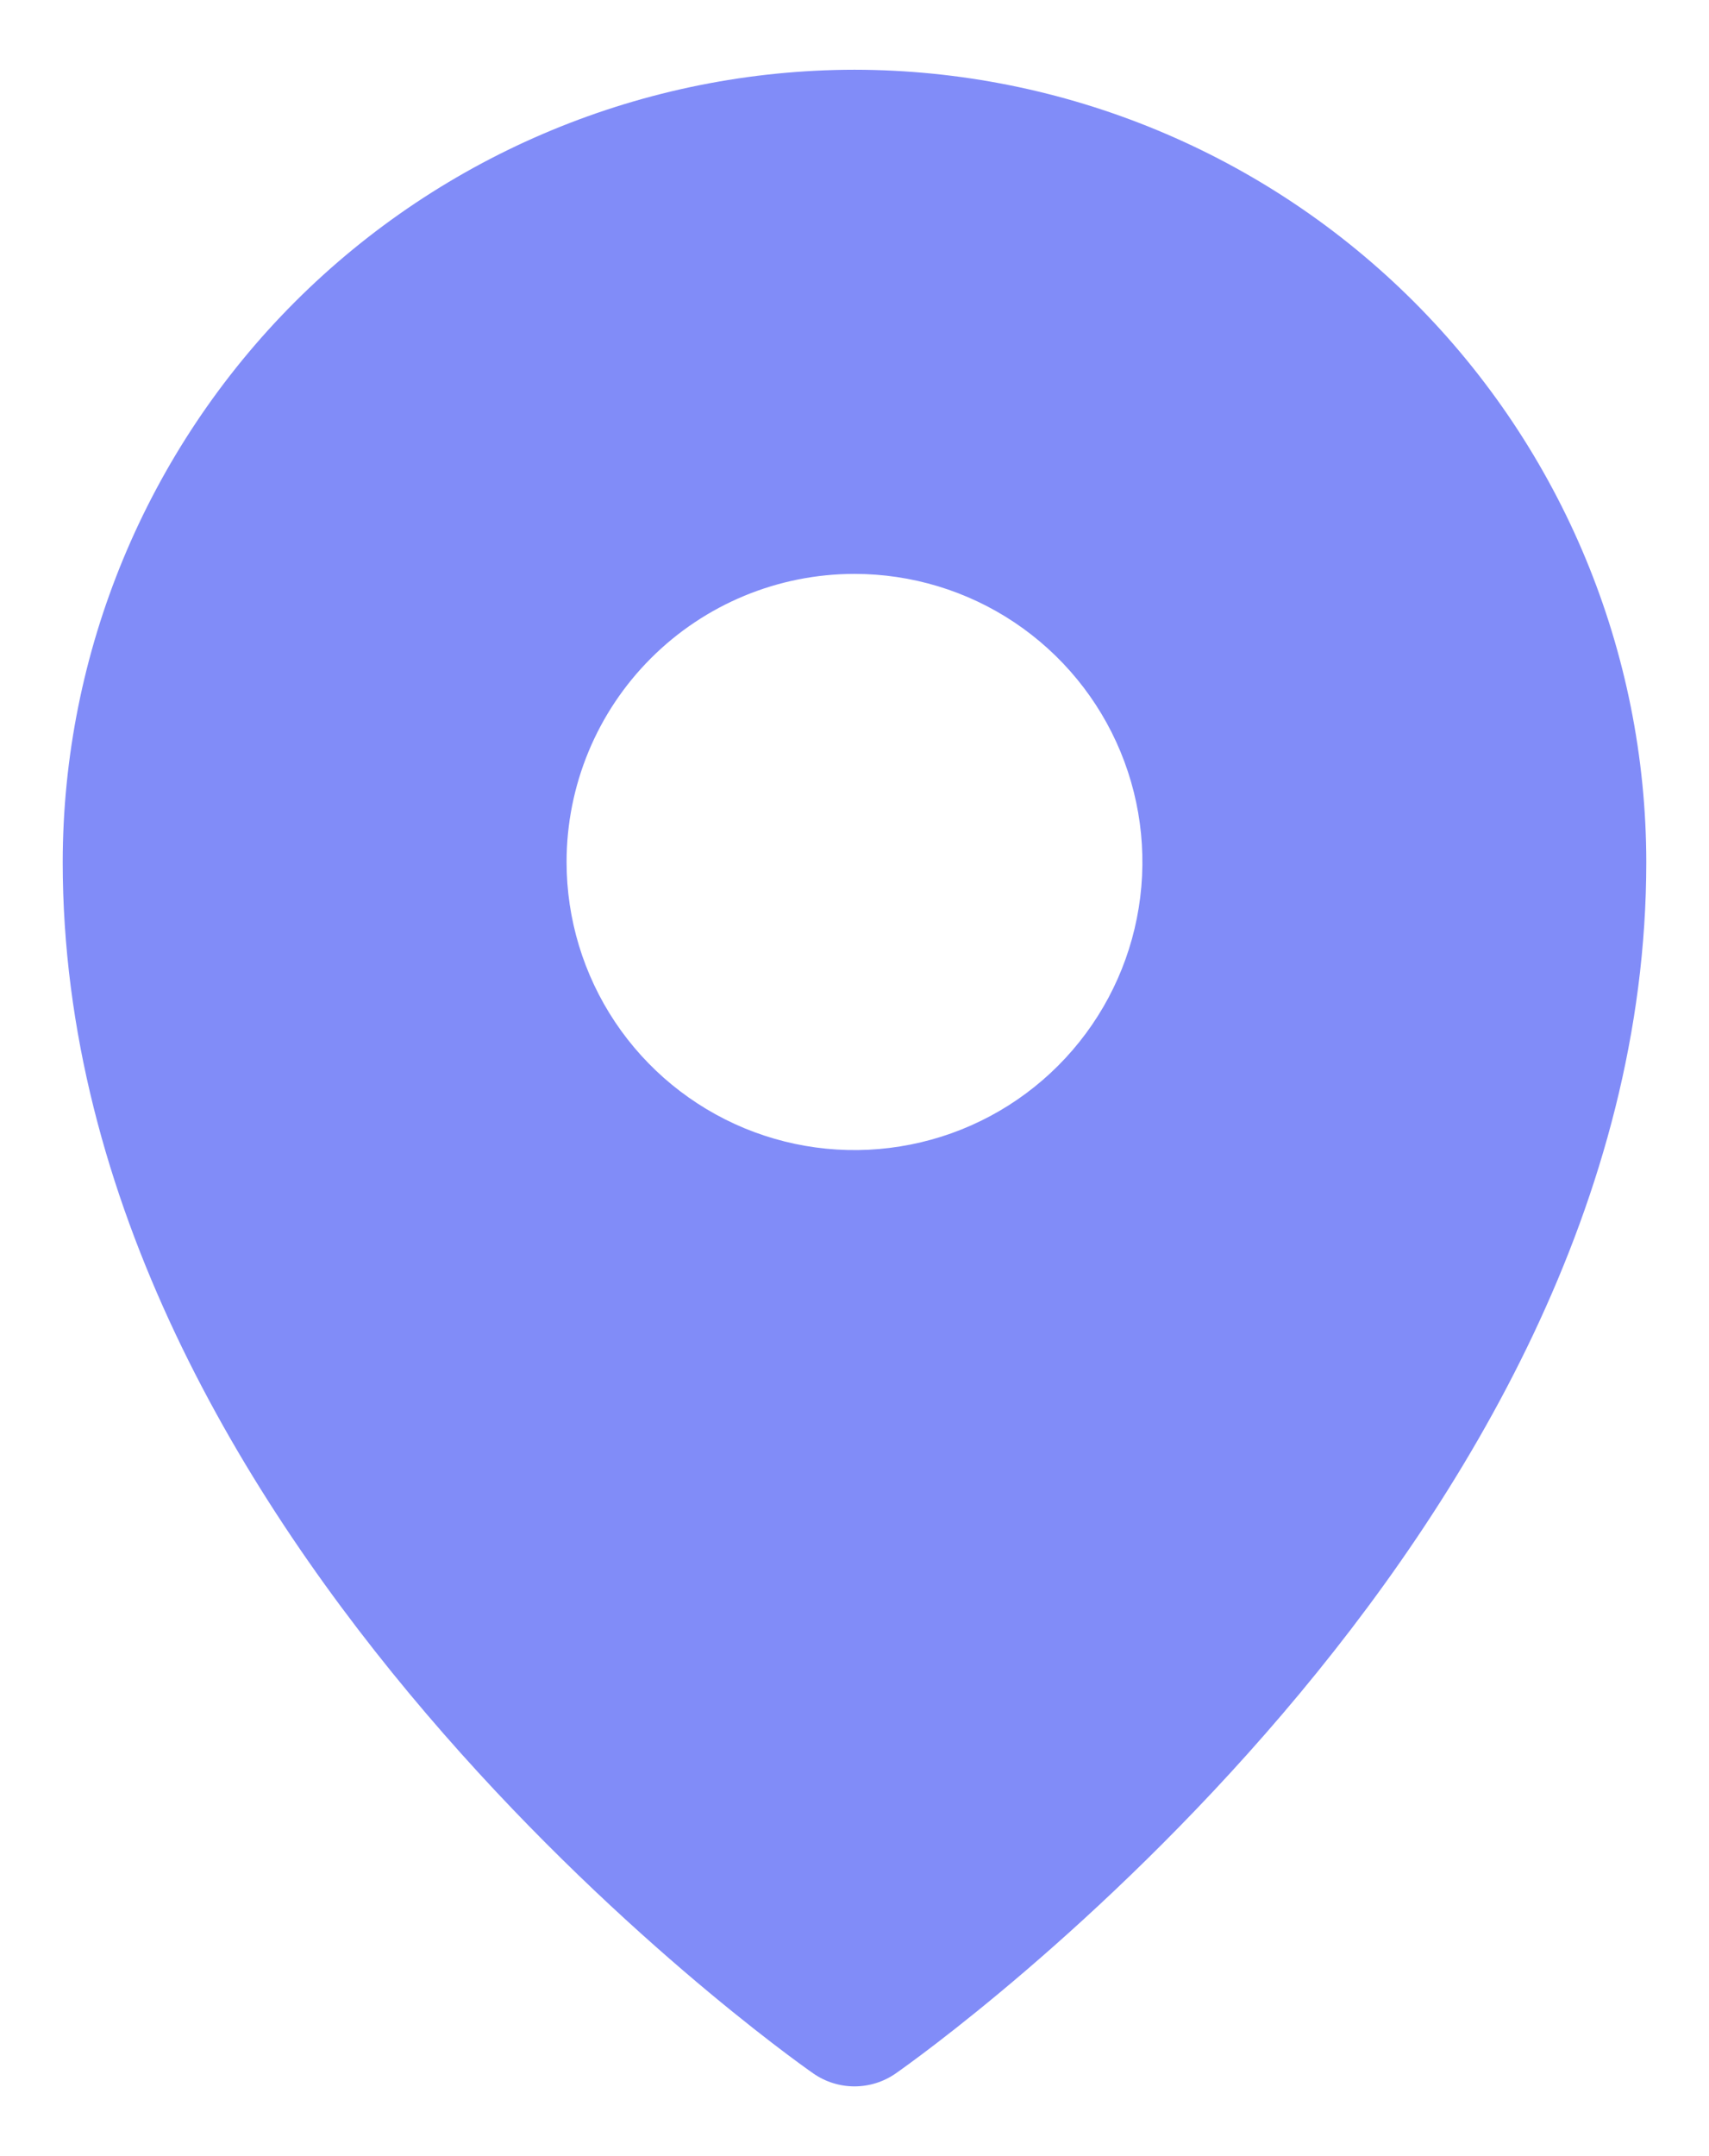 <svg width="23" height="29" viewBox="0 0 23 29" fill="none" xmlns="http://www.w3.org/2000/svg">
<path d="M11.5 0.938C8.675 0.941 5.966 2.064 3.968 4.062C1.971 6.06 0.847 8.769 0.844 11.594C0.844 20.712 10.531 27.599 10.944 27.887C11.107 28.001 11.301 28.062 11.5 28.062C11.699 28.062 11.893 28.001 12.056 27.887C12.469 27.599 22.156 20.712 22.156 11.594C22.153 8.769 21.029 6.06 19.032 4.062C17.034 2.064 14.325 0.941 11.5 0.938ZM11.5 7.719C12.266 7.719 13.016 7.946 13.653 8.372C14.29 8.798 14.787 9.403 15.08 10.111C15.373 10.819 15.45 11.598 15.3 12.35C15.151 13.101 14.782 13.792 14.24 14.334C13.698 14.876 13.008 15.245 12.256 15.394C11.504 15.544 10.725 15.467 10.017 15.174C9.309 14.88 8.704 14.384 8.278 13.747C7.852 13.109 7.625 12.36 7.625 11.594C7.625 10.566 8.033 9.58 8.76 8.854C9.487 8.127 10.472 7.719 11.5 7.719Z" fill="#818CF8"/>
</svg>

